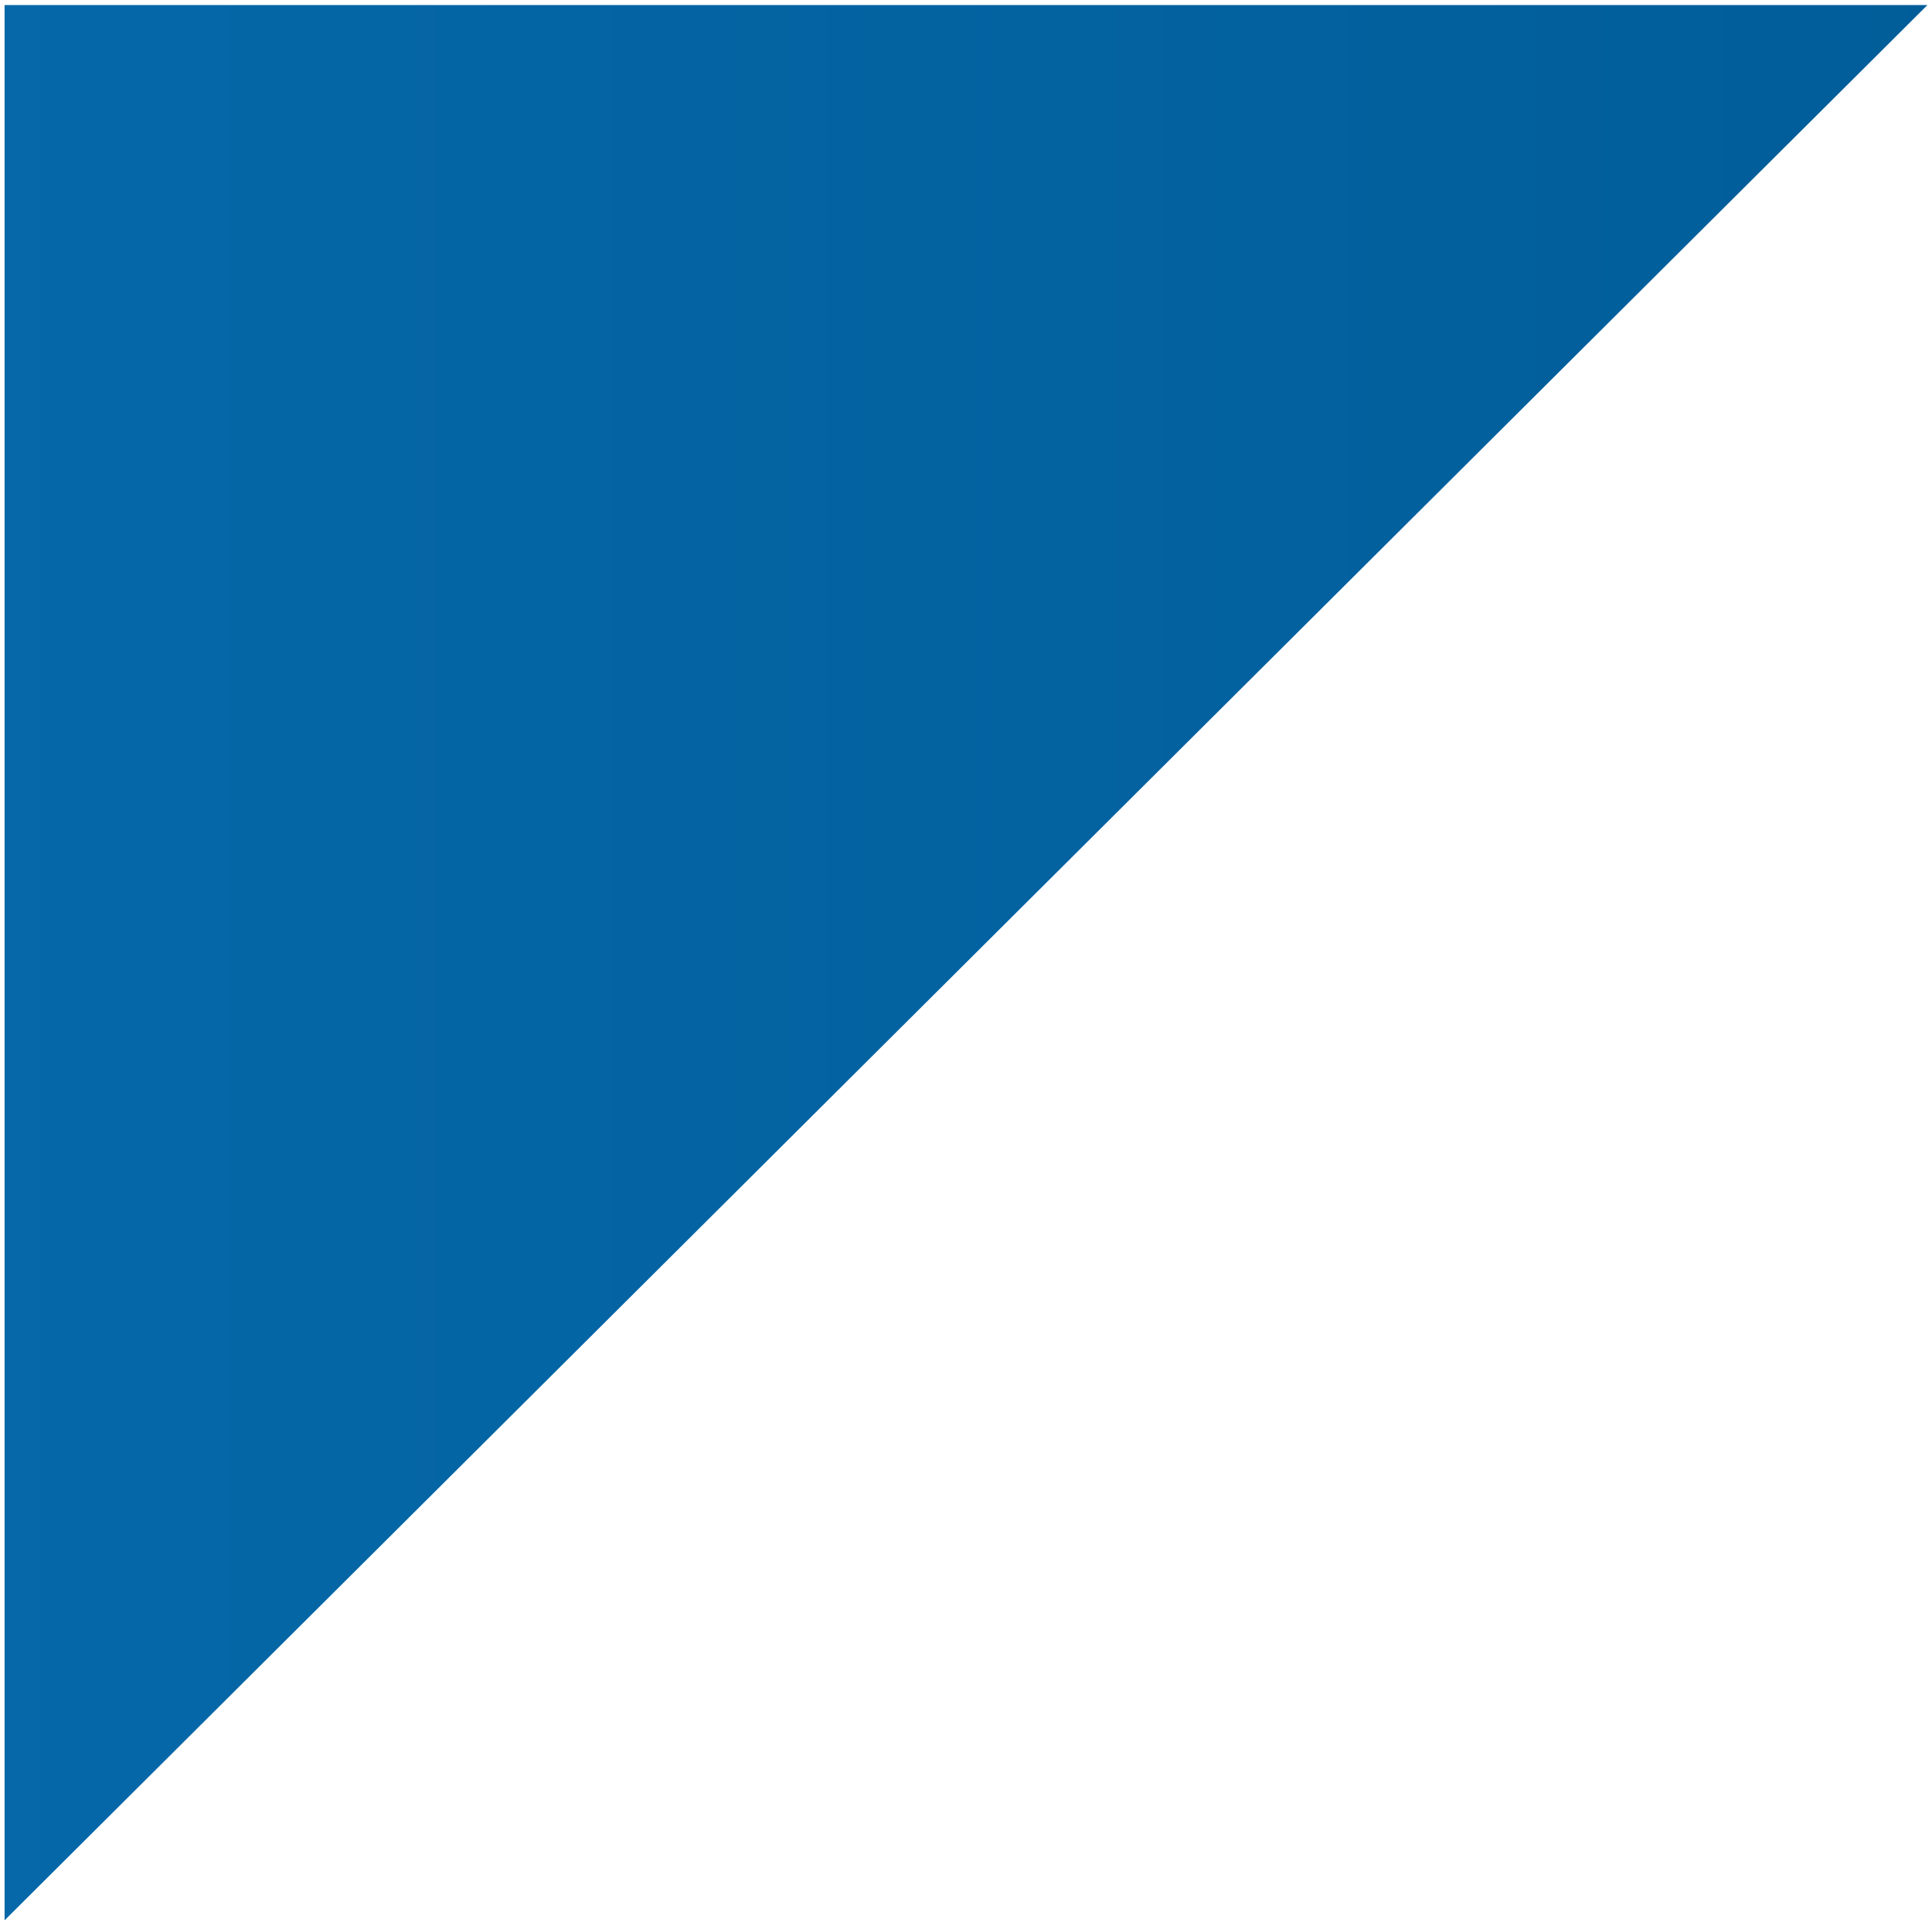 <?xml version="1.0" encoding="iso-8859-1"?>
<!-- Generator: Adobe Illustrator 19.2.1, SVG Export Plug-In . SVG Version: 6.00 Build 0)  -->
<svg version="1.1" xmlns="http://www.w3.org/2000/svg" xmlns:xlink="http://www.w3.org/1999/xlink" x="0px" y="0px"
	 viewBox="0 0 92.964 92.384" style="enable-background:new 0 0 92.964 92.384;" xml:space="preserve">
<g id="Layer_3">
	<linearGradient id="XMLID_2_" gradientUnits="userSpaceOnUse" x1="-667.407" y1="46.313" x2="109.949" y2="46.313">
		<stop  offset="0" style="stop-color:#F37E84"/>
		<stop  offset="0.121" style="stop-color:#DB7693"/>
		<stop  offset="0.288" style="stop-color:#B86BAB"/>
		<stop  offset="0.705" style="stop-color:#0C75BC"/>
		<stop  offset="0.994" style="stop-color:#005C97"/>
	</linearGradient>
	<polygon id="XMLID_2259_" style="fill:url(#XMLID_2_);" points="0.221,92.384 92.744,0.243 0.221,0.243 	"/>
</g>
<g id="Layer_1">
</g>
</svg>
